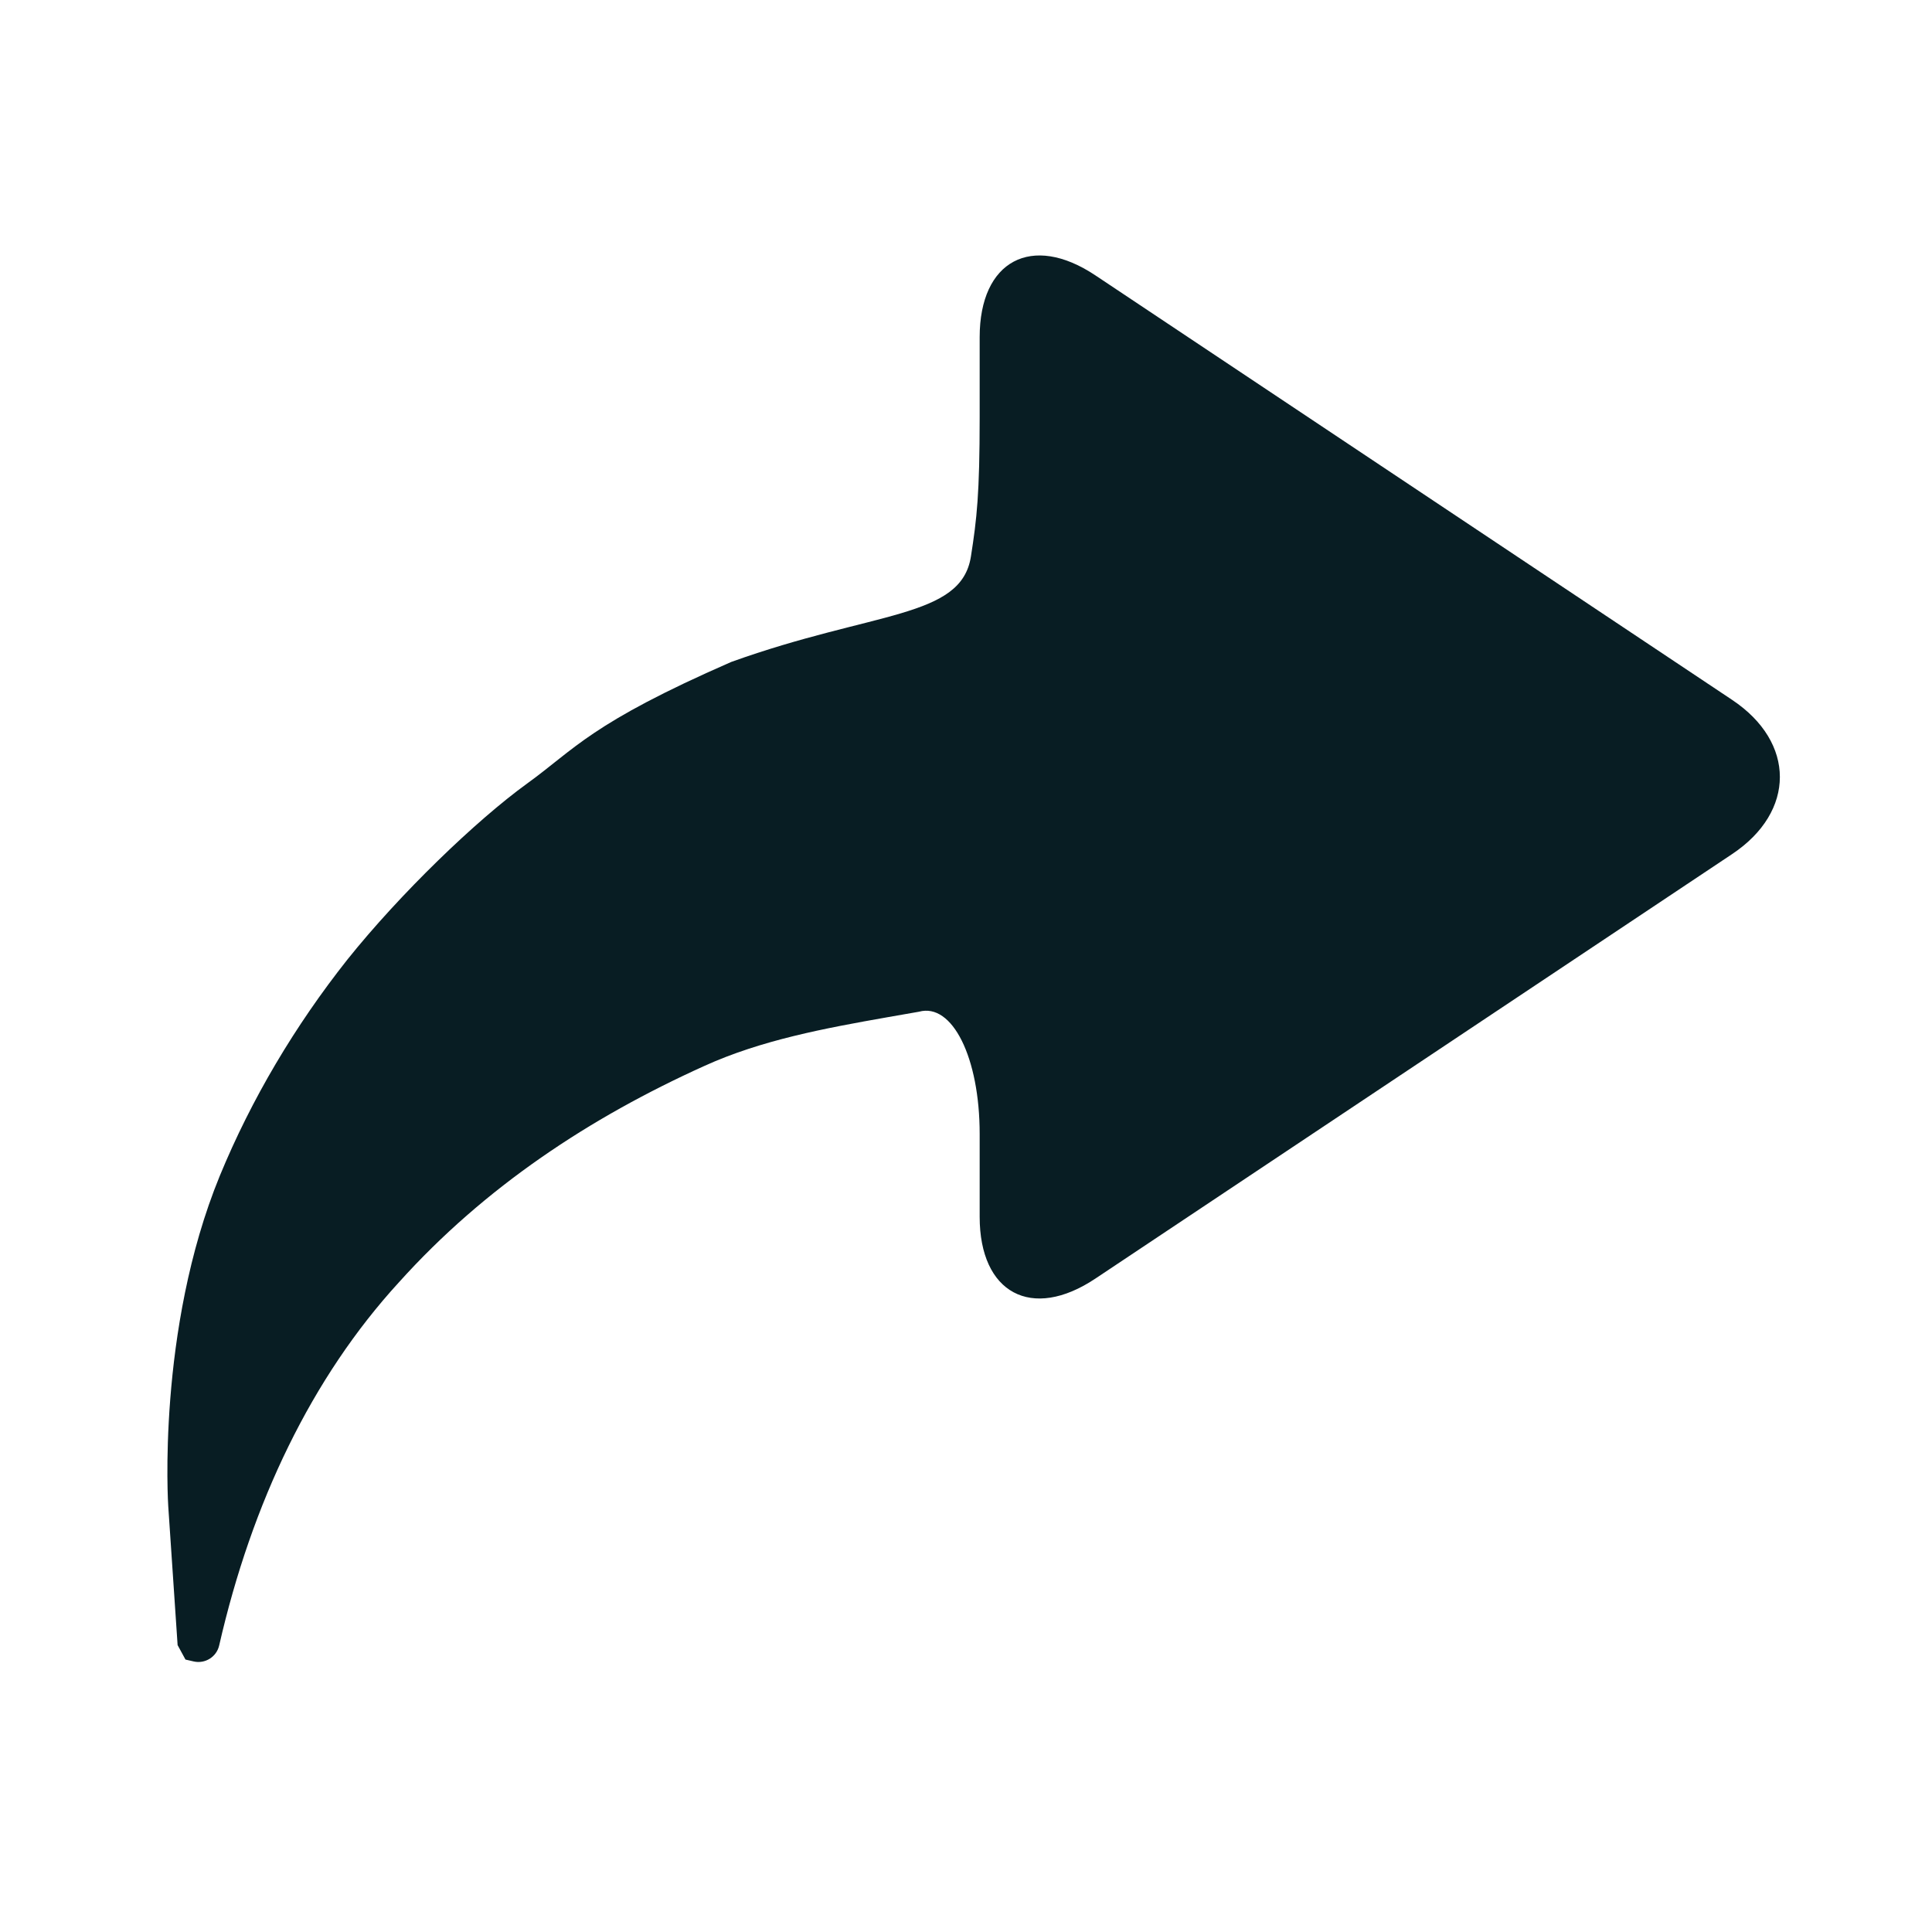 <?xml version="1.0" encoding="utf-8"?>
<!-- Generator: Adobe Illustrator 15.1.0, SVG Export Plug-In . SVG Version: 6.00 Build 0)  -->
<!DOCTYPE svg PUBLIC "-//W3C//DTD SVG 1.1//EN" "http://www.w3.org/Graphics/SVG/1.1/DTD/svg11.dtd">
<svg version="1.1" id="Layer_1" xmlns="http://www.w3.org/2000/svg" xmlns:xlink="http://www.w3.org/1999/xlink" x="0px" y="0px"
	 width="200px" height="200px" viewBox="0 0 200 200" enable-background="new 0 0 200 200" xml:space="preserve">
<g>
	<path fill="#081D23" d="M17.417,155.922c0.529,7.892,0.965,14.361,0.969,14.379c0.003,0.018,0.372,0.691,0.814,1.496
		c0,0,0,0,0.849,0.196c1.187,0.269,2.37-0.471,2.64-1.657c3.381-14.786,9.584-27.739,18.599-37.583
		c8.901-9.898,19.806-17.064,31.597-22.393c5.907-2.692,12.539-3.921,18.977-5.055c3.27-0.572,3.27-0.572,3.27-0.572
		c3.453-0.948,6.283,4.75,6.283,12.658v8.576c0,7.909,5.385,10.787,11.963,6.402l65.939-43.961c6.579-4.387,6.579-11.562,0-15.951
		l-65.939-43.961c-6.578-4.383-11.963-1.505-11.963,6.404V43.2c0,7.908-0.291,10.492-0.906,14.41
		c-1.011,6.434-10.028,5.602-24.817,10.917c-14.568,6.367-16.145,8.986-21.13,12.588c-5.279,3.82-13.16,11.416-18.612,18.233
		c-5.416,6.845-9.92,14.418-13.198,22.375C16.198,137.703,17.417,155.922,17.417,155.922z"/>
</g>
</svg>
